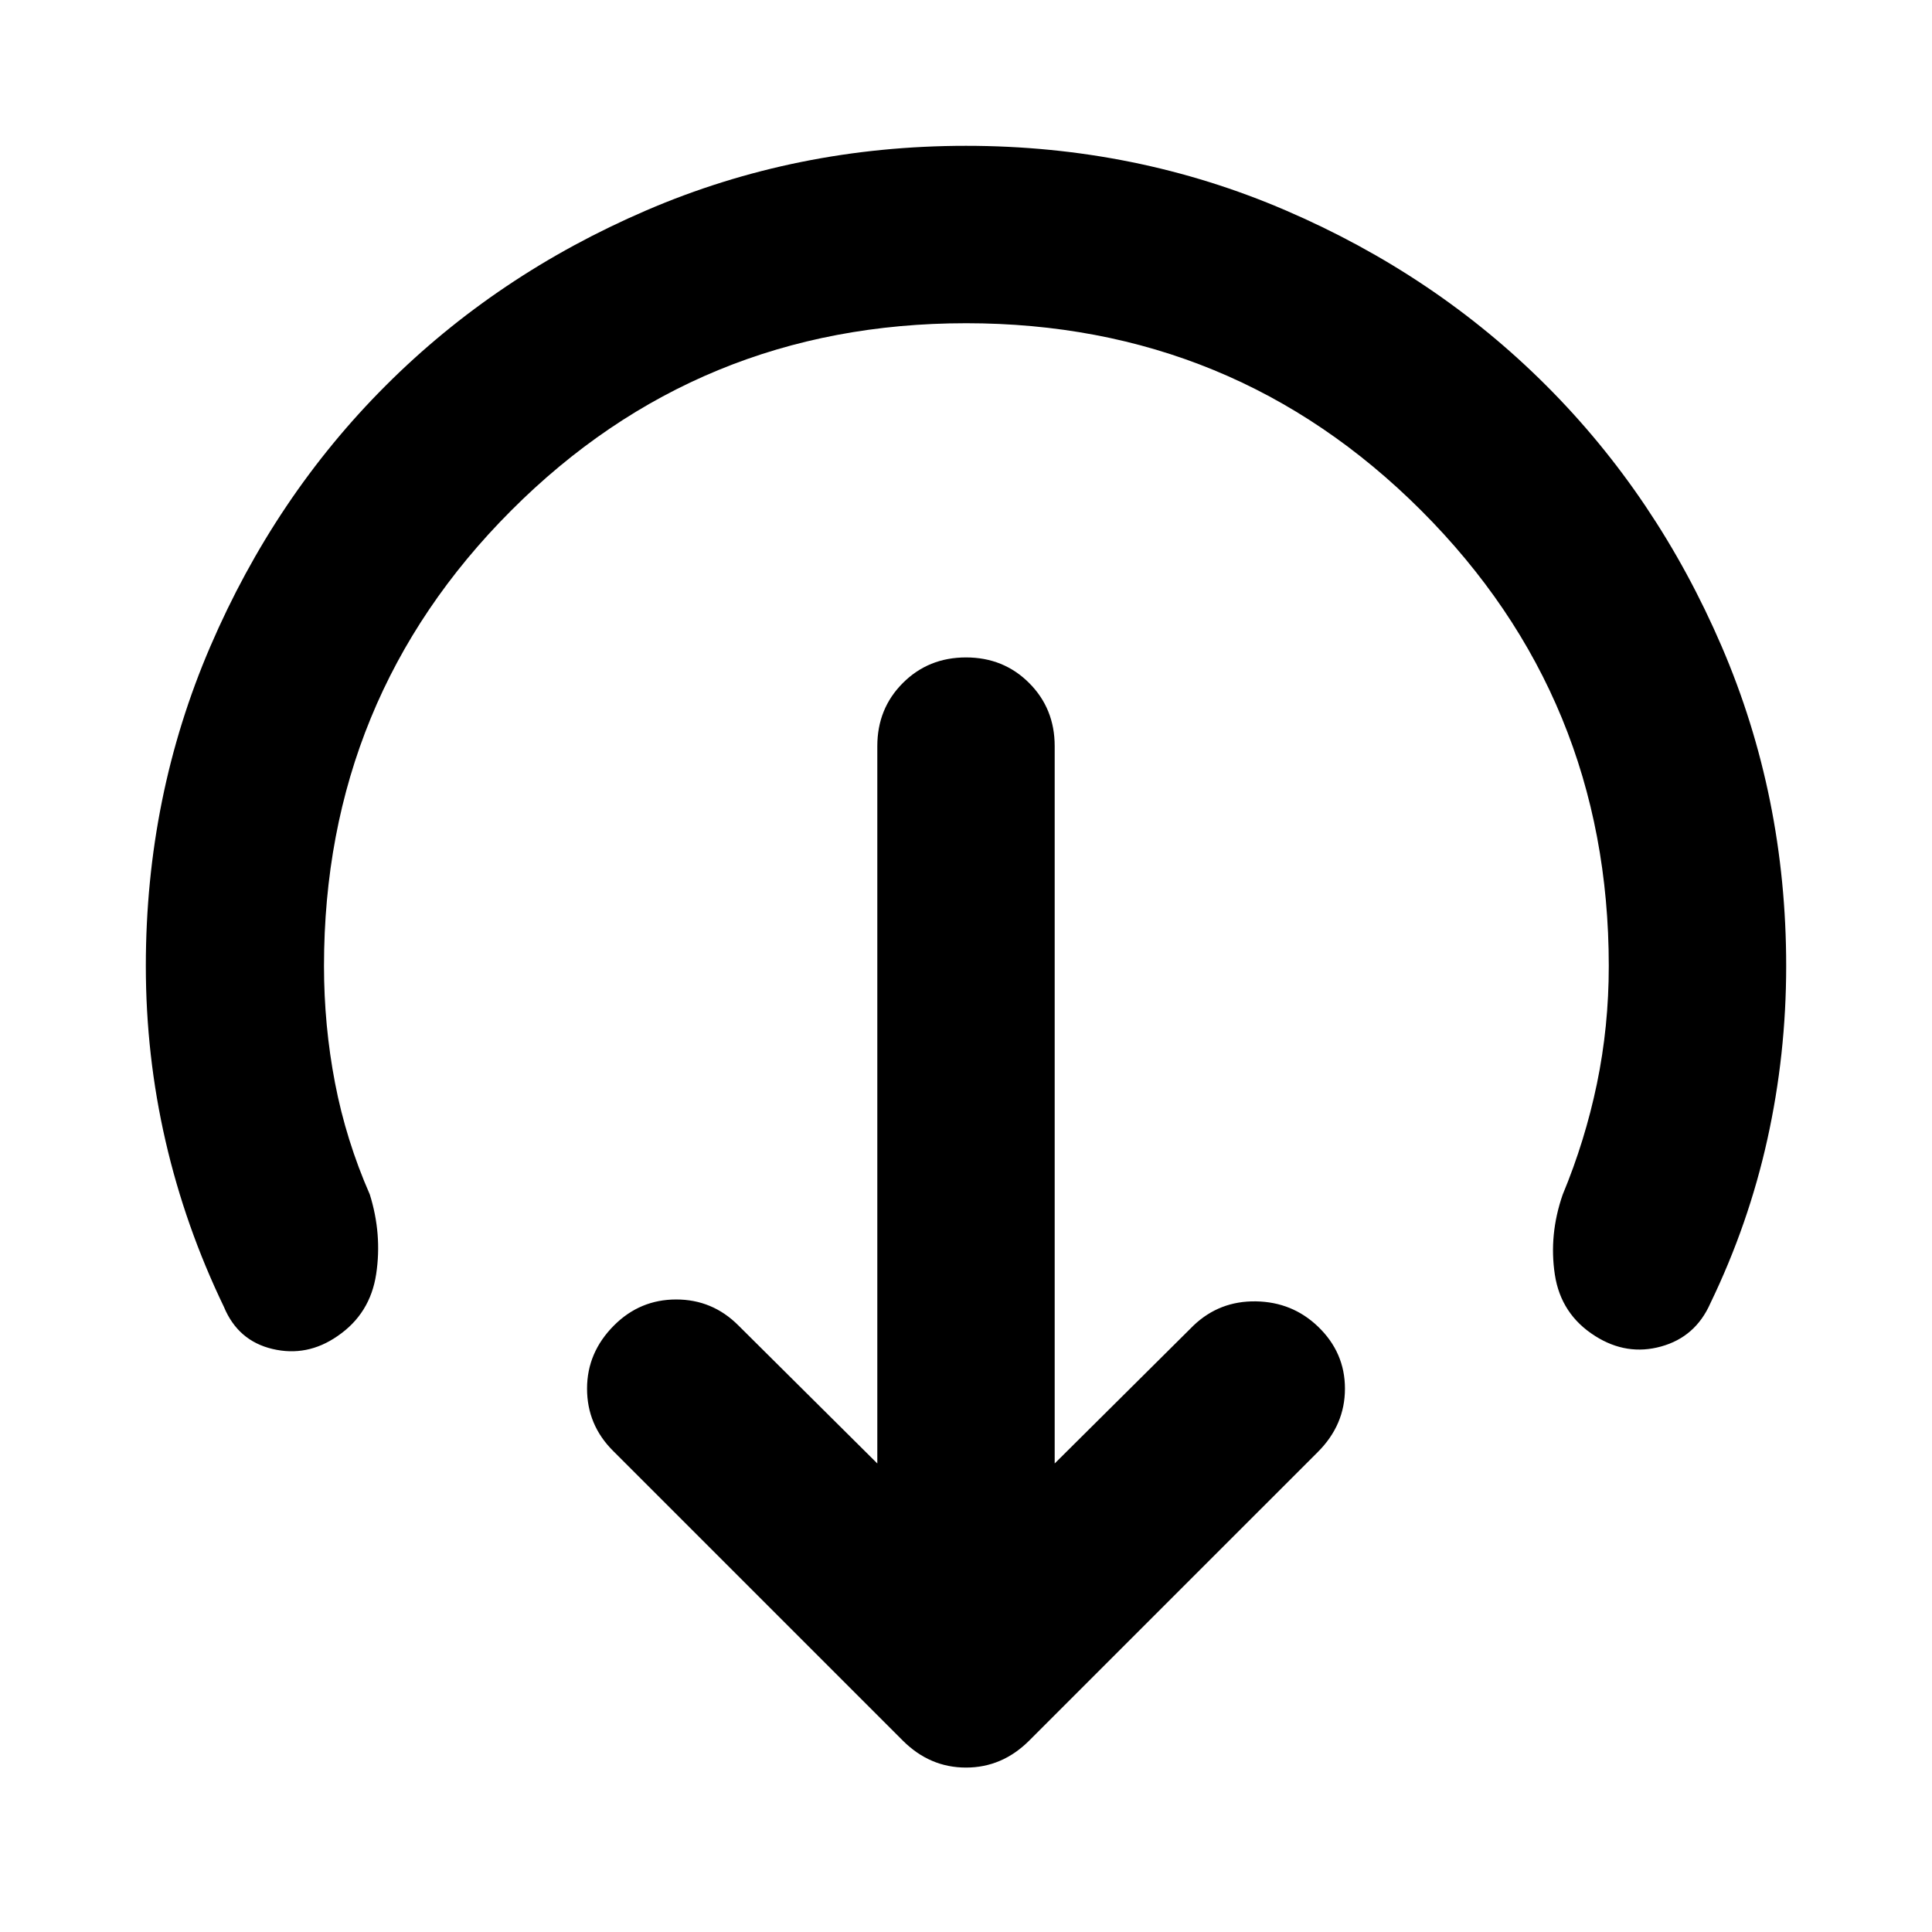 <svg xmlns="http://www.w3.org/2000/svg" height="40" viewBox="0 -960 960 960" width="40"><path d="m524.07-232.81 69.06-68.62q12.87-12.21 30.92-11.93 18.05.29 30.82 12.49Q668.3-288 668.3-270t-13.43 31.44L511.43-95.13Q498-81.7 480-81.7t-31.43-13.43l-144-144Q291.7-252 291.7-270t13.43-31.43Q318-314.3 336-314.3t30.87 12.87l69.06 68.62v-356.45q0-18.67 12.7-31.37t31.37-12.7q18.67 0 31.37 12.7t12.7 31.37v356.45ZM480-799.39q-133.12 0-226.07 93.14-92.94 93.13-92.94 226.25 0 29.57 5.47 58.08 5.48 28.51 17.29 55.44 6.15 19.7 3.18 39.49-2.96 19.8-19.23 30.89-15.09 10.46-32.27 6.4-17.17-4.05-24.17-20.92-19.23-39.9-29.01-82.4-9.79-42.5-9.79-86.98 0-84.32 32.07-158.83 32.06-74.5 87.1-129.54 55.04-55.04 129.54-87.1 74.51-32.07 158.83-32.07 84.32 0 158.83 32.07 74.5 32.06 129.54 87.1 55.04 55.04 87.1 129.54 32.07 74.51 32.07 158.83 0 43.91-9.34 86.09-9.33 42.17-28.33 81.5-7.38 16.73-24.46 21.47-17.08 4.74-32.73-5.16-17.07-10.76-20.09-30.55-3.01-19.8 3.89-39.73 11.1-26.69 17.01-55.09 5.9-28.4 5.9-58.53 0-133.12-93.14-226.25-93.13-93.14-226.25-93.14Z"/></svg>